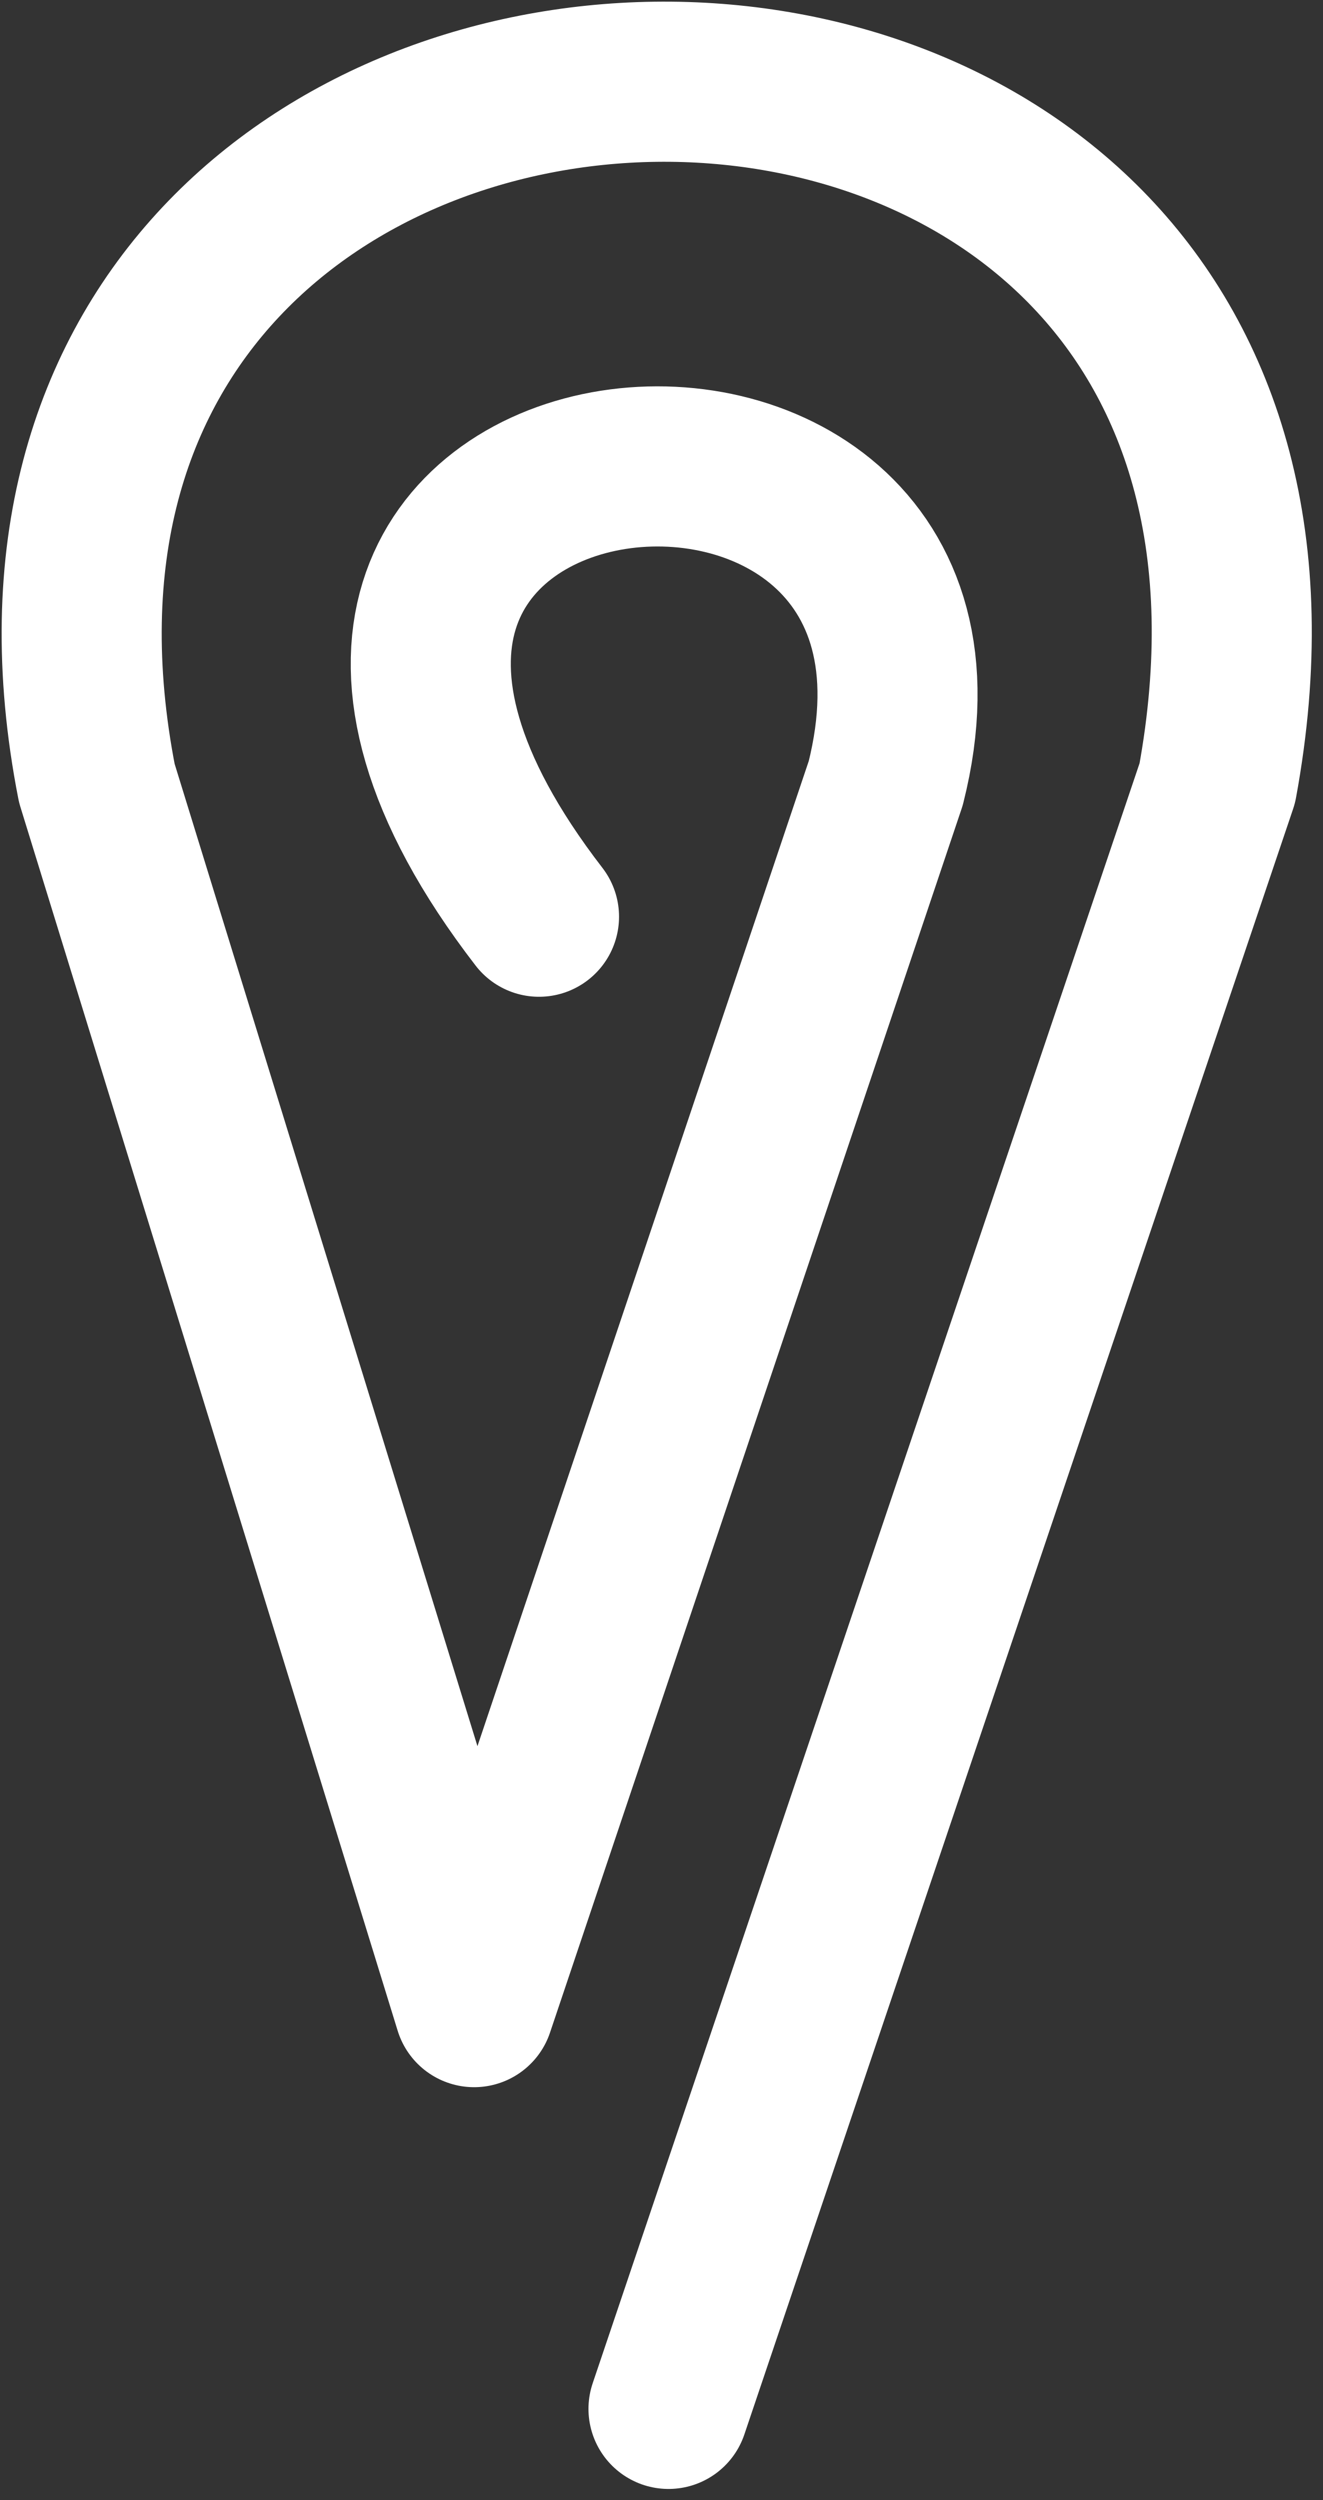 <svg width="81" height="153" viewBox="0 0 81 153" fill="none" xmlns="http://www.w3.org/2000/svg">
<rect x="0" y="0" width="81" height="153" fill="#333333" stroke="none"/>
<path id="traverse_icon_w" d="M40.929 147.417L74.529 47.93C85.244 -10.355 -5.056 -8.255 5.929 47.93L29.029 122.83L54.229 47.93C61.7 18.3 8.159 23.9 33 56.1" stroke="white" stroke-width="9.8" stroke-linecap="round" stroke-linejoin="round"/>
</svg>
